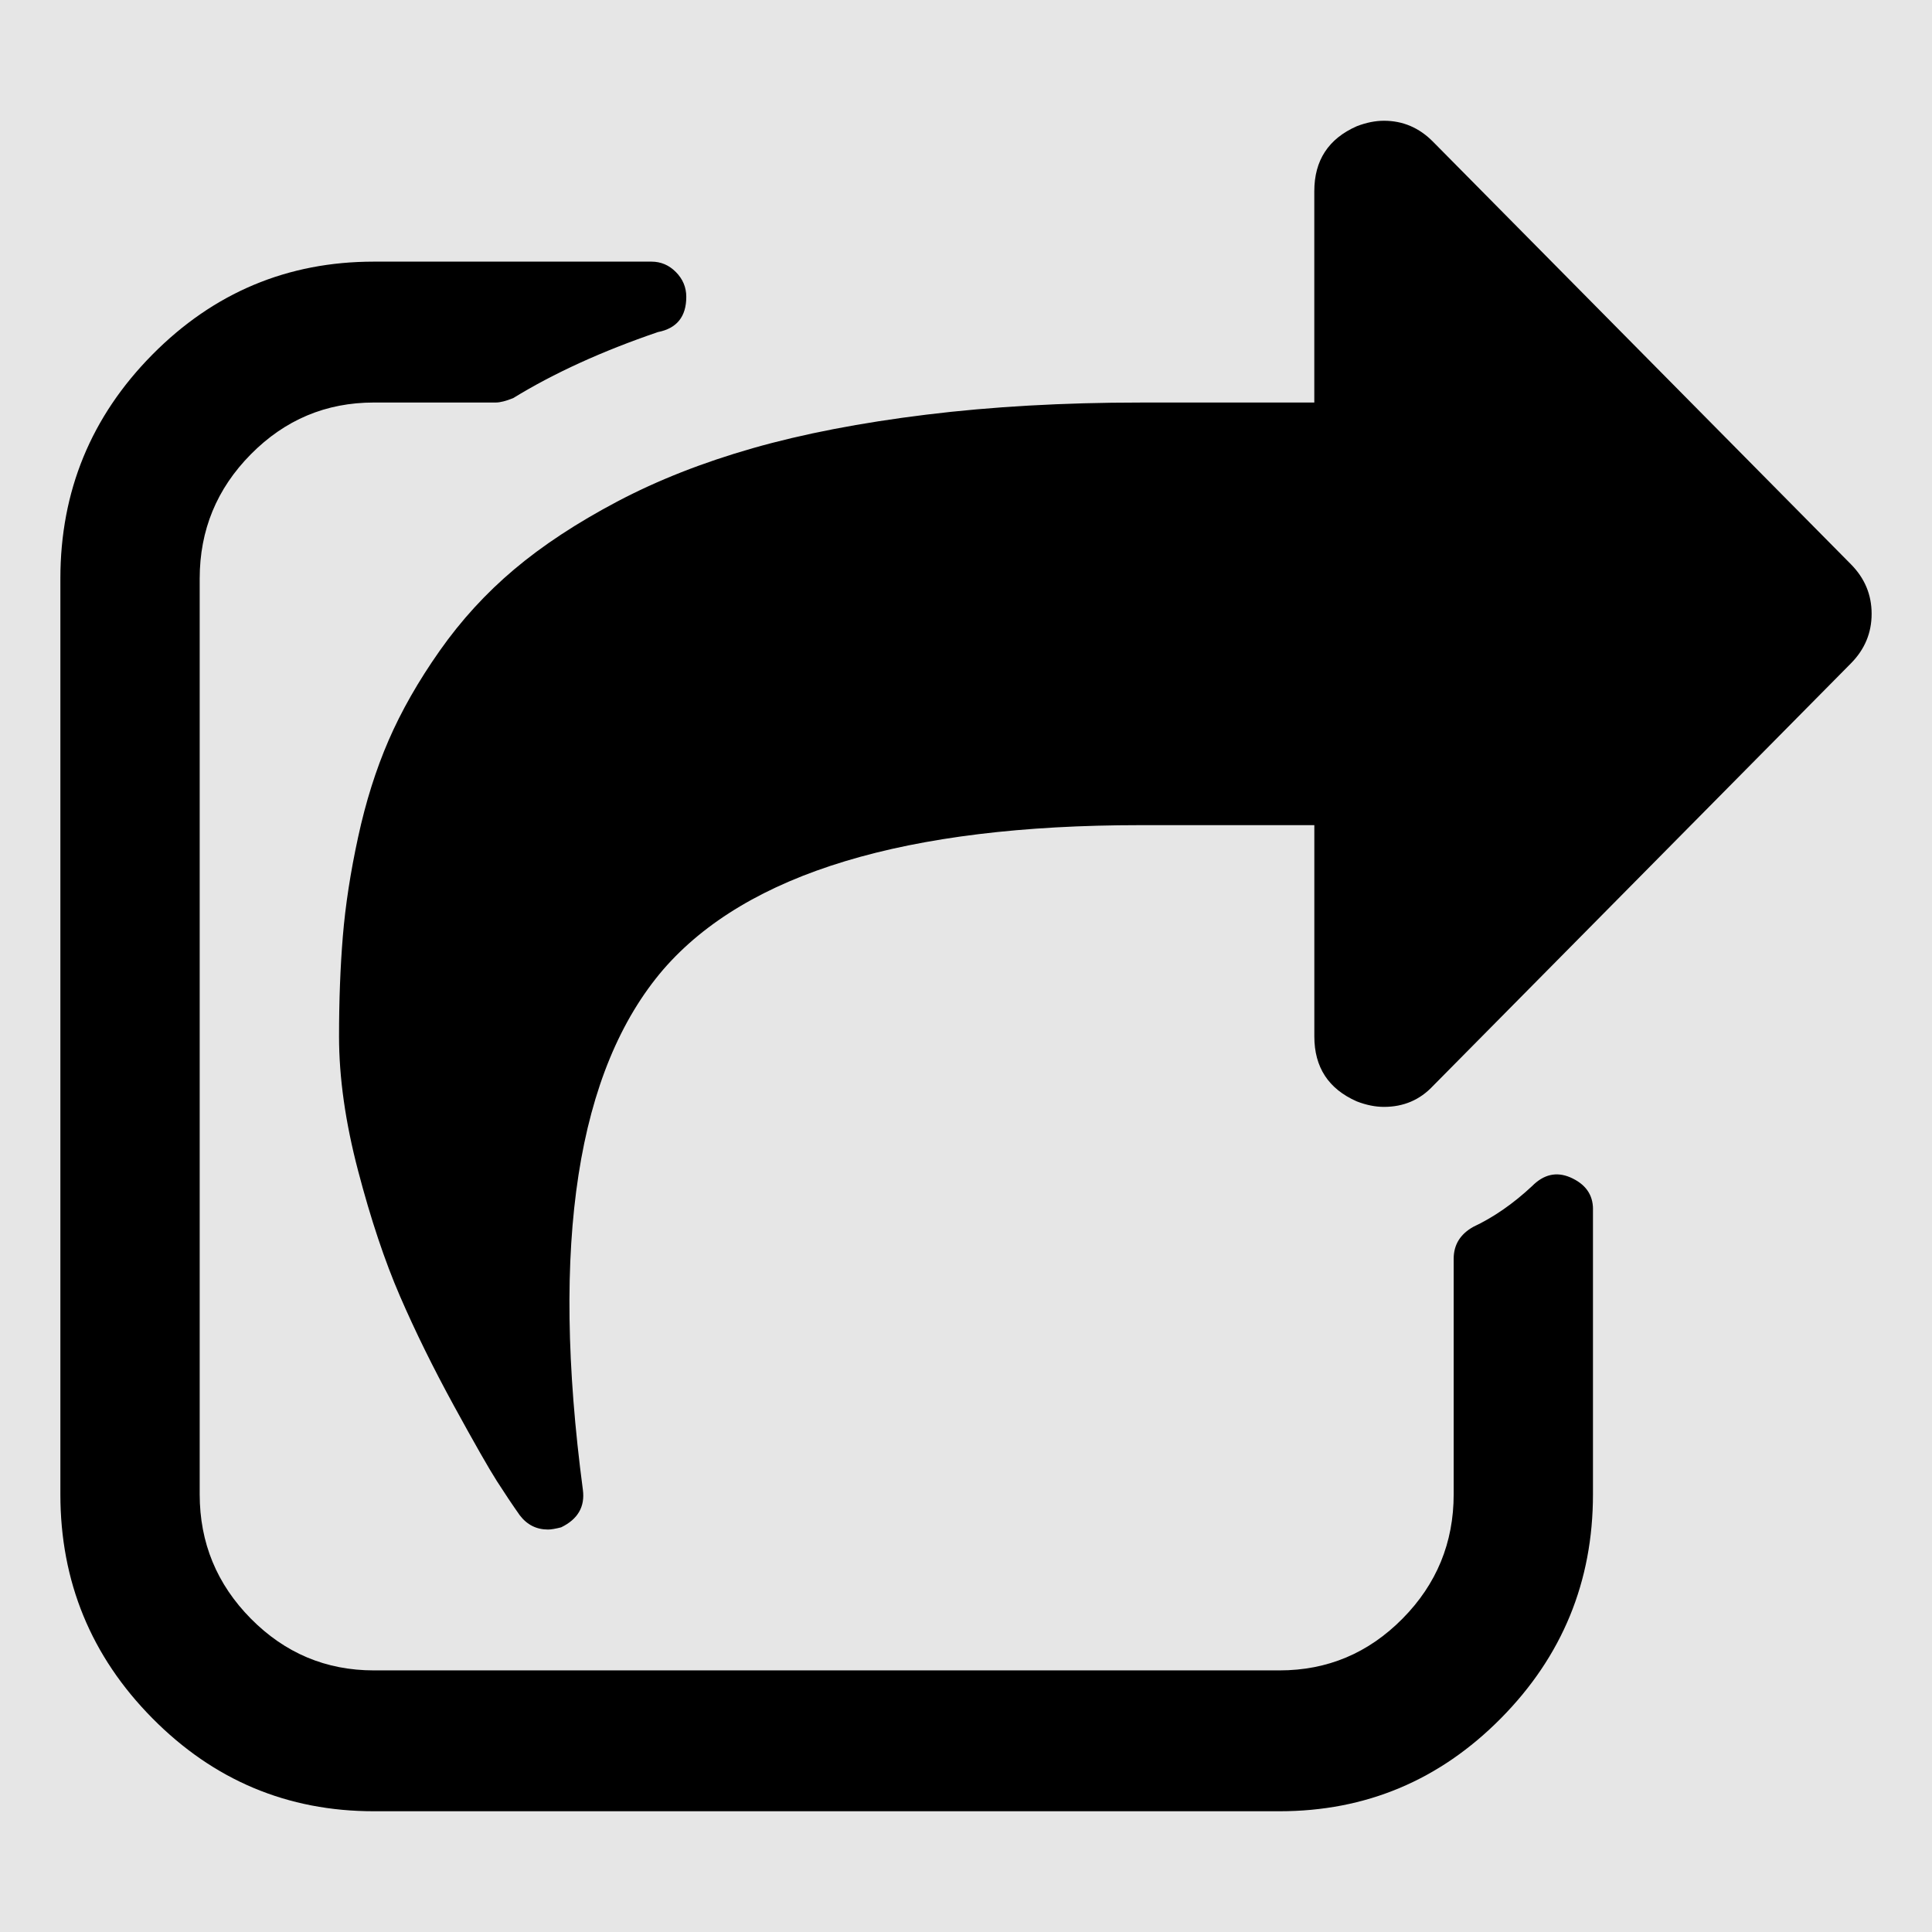 <?xml version="1.0" encoding="UTF-8" standalone="no"?>
<svg
   xmlns:dc="http://purl.org/dc/elements/1.1/"
   xmlns:cc="http://creativecommons.org/ns#"
   xmlns:rdf="http://www.w3.org/1999/02/22-rdf-syntax-ns#"
   xmlns:svg="http://www.w3.org/2000/svg"
   xmlns="http://www.w3.org/2000/svg"
   xmlns:sodipodi="http://sodipodi.sourceforge.net/DTD/sodipodi-0.dtd"
   xmlns:inkscape="http://www.inkscape.org/namespaces/inkscape"
   contentScriptType="text/ecmascript"
   contentStyleType="text/css"
   enable-background="new 0 0 64 64"
   height="64"
   id="Layer_1"
   preserveAspectRatio="xMidYMid meet"
   version="1.1"
   viewBox="0 0 64 64"
   width="64"
   xml:space="preserve"
   zoomAndPan="magnify"
   sodipodi:docname="next_snapshot.svg"
   inkscape:version="0.92.5 (2060ec1f9f, 2020-04-08)"><defs
     id="defs7" /><sodipodi:namedview
     pagecolor="#ffffff"
     bordercolor="#666666"
     borderopacity="1"
     objecttolerance="10"
     gridtolerance="10"
     guidetolerance="10"
     inkscape:pageopacity="0"
     inkscape:pageshadow="2"
     inkscape:window-width="1920"
     inkscape:window-height="1001"
     id="namedview5"
     showgrid="false"
     inkscape:zoom="7.375"
     inkscape:cx="-49.433282"
     inkscape:cy="43.316863"
     inkscape:window-x="0"
     inkscape:window-y="0"
     inkscape:window-maximized="1"
     inkscape:current-layer="Layer_1" /><rect
     style="opacity:1;fill:#e6e6e6;stroke:none;stroke-width:1.002"
     id="rect3710"
     width="64"
     height="64"
     x="0"
     y="-0" /><path
     d="M 52.769,40.057 V 49.5 c 0,2.892 -1.016,5.365 -3.047,7.419 C 47.691,58.973 45.245,60 42.385,60 H 12.385 C 9.524,60 7.078,58.973 5.047,56.919 3.016,54.865 2,52.392 2,49.5 V 19.167 C 2,16.274 3.016,13.801 5.047,11.747 7.078,9.694 9.524,8.667 12.385,8.667 h 9.195 v 0 c 0.313,0 0.583,0.115 0.811,0.346 0.228,0.231 0.343,0.504 0.343,0.82 0,0.656 -0.313,1.045 -0.938,1.167 -1.851,0.632 -3.45,1.361 -4.796,2.188 -0.24,0.097 -0.433,0.146 -0.577,0.146 h -4.038 c -1.587,0 -2.945,0.571 -4.075,1.714 C 7.18,16.189 6.615,17.562 6.615,19.167 V 49.5 c 0,1.604 0.565,2.977 1.695,4.12 1.13,1.142 2.488,1.714 4.075,1.714 h 30 c 1.587,0 2.945,-0.571 4.075,-1.714 1.13,-1.142 1.695,-2.516 1.695,-4.12 v -7.802 c 0,-0.462 0.216,-0.814 0.649,-1.057 0.673,-0.316 1.322,-0.766 1.947,-1.349 0.385,-0.389 0.805,-0.486 1.262,-0.292 0.505,0.219 0.757,0.571 0.757,1.057 z m 8.546,-18.083 -13.846,14 c -0.433,0.462 -0.974,0.693 -1.623,0.693 -0.288,0 -0.589,-0.061 -0.901,-0.182 -0.938,-0.413 -1.406,-1.13 -1.406,-2.151 v -7 h -5.769 c -7.764,0 -13.029,1.592 -15.793,4.776 -2.861,3.33 -3.75,9.078 -2.668,17.245 0.072,0.559 -0.168,0.972 -0.721,1.24 -0.192,0.049 -0.337,0.073 -0.433,0.073 -0.385,0 -0.697,-0.158 -0.938,-0.474 C 16.976,49.852 16.724,49.476 16.459,49.062 16.195,48.649 15.72,47.817 15.035,46.565 14.35,45.313 13.755,44.104 13.25,42.938 c -0.505,-1.167 -0.968,-2.552 -1.388,-4.156 -0.421,-1.604 -0.631,-3.087 -0.631,-4.448 0,-1.191 0.042,-2.297 0.126,-3.318 0.084,-1.021 0.252,-2.115 0.505,-3.281 0.252,-1.167 0.589,-2.236 1.01,-3.208 0.421,-0.972 0.986,-1.963 1.695,-2.971 0.709,-1.009 1.532,-1.908 2.47,-2.698 0.938,-0.79 2.073,-1.537 3.407,-2.242 1.334,-0.705 2.831,-1.294 4.489,-1.768 1.659,-0.474 3.576,-0.845 5.751,-1.112 2.175,-0.267 4.537,-0.401 7.085,-0.401 h 5.769 V 6.333 c 0,-1.021 0.469,-1.738 1.406,-2.151 C 45.257,4.061 45.558,4 45.846,4 46.471,4 47.012,4.231 47.469,4.693 L 61.315,18.693 C 61.772,19.155 62,19.701 62,20.333 c 0,0.632 -0.228,1.179 -0.685,1.641 z"
     id="path2"
     style="fill:#000000;stroke-width:0.036"
     inkscape:connector-curvature="0" /></svg>